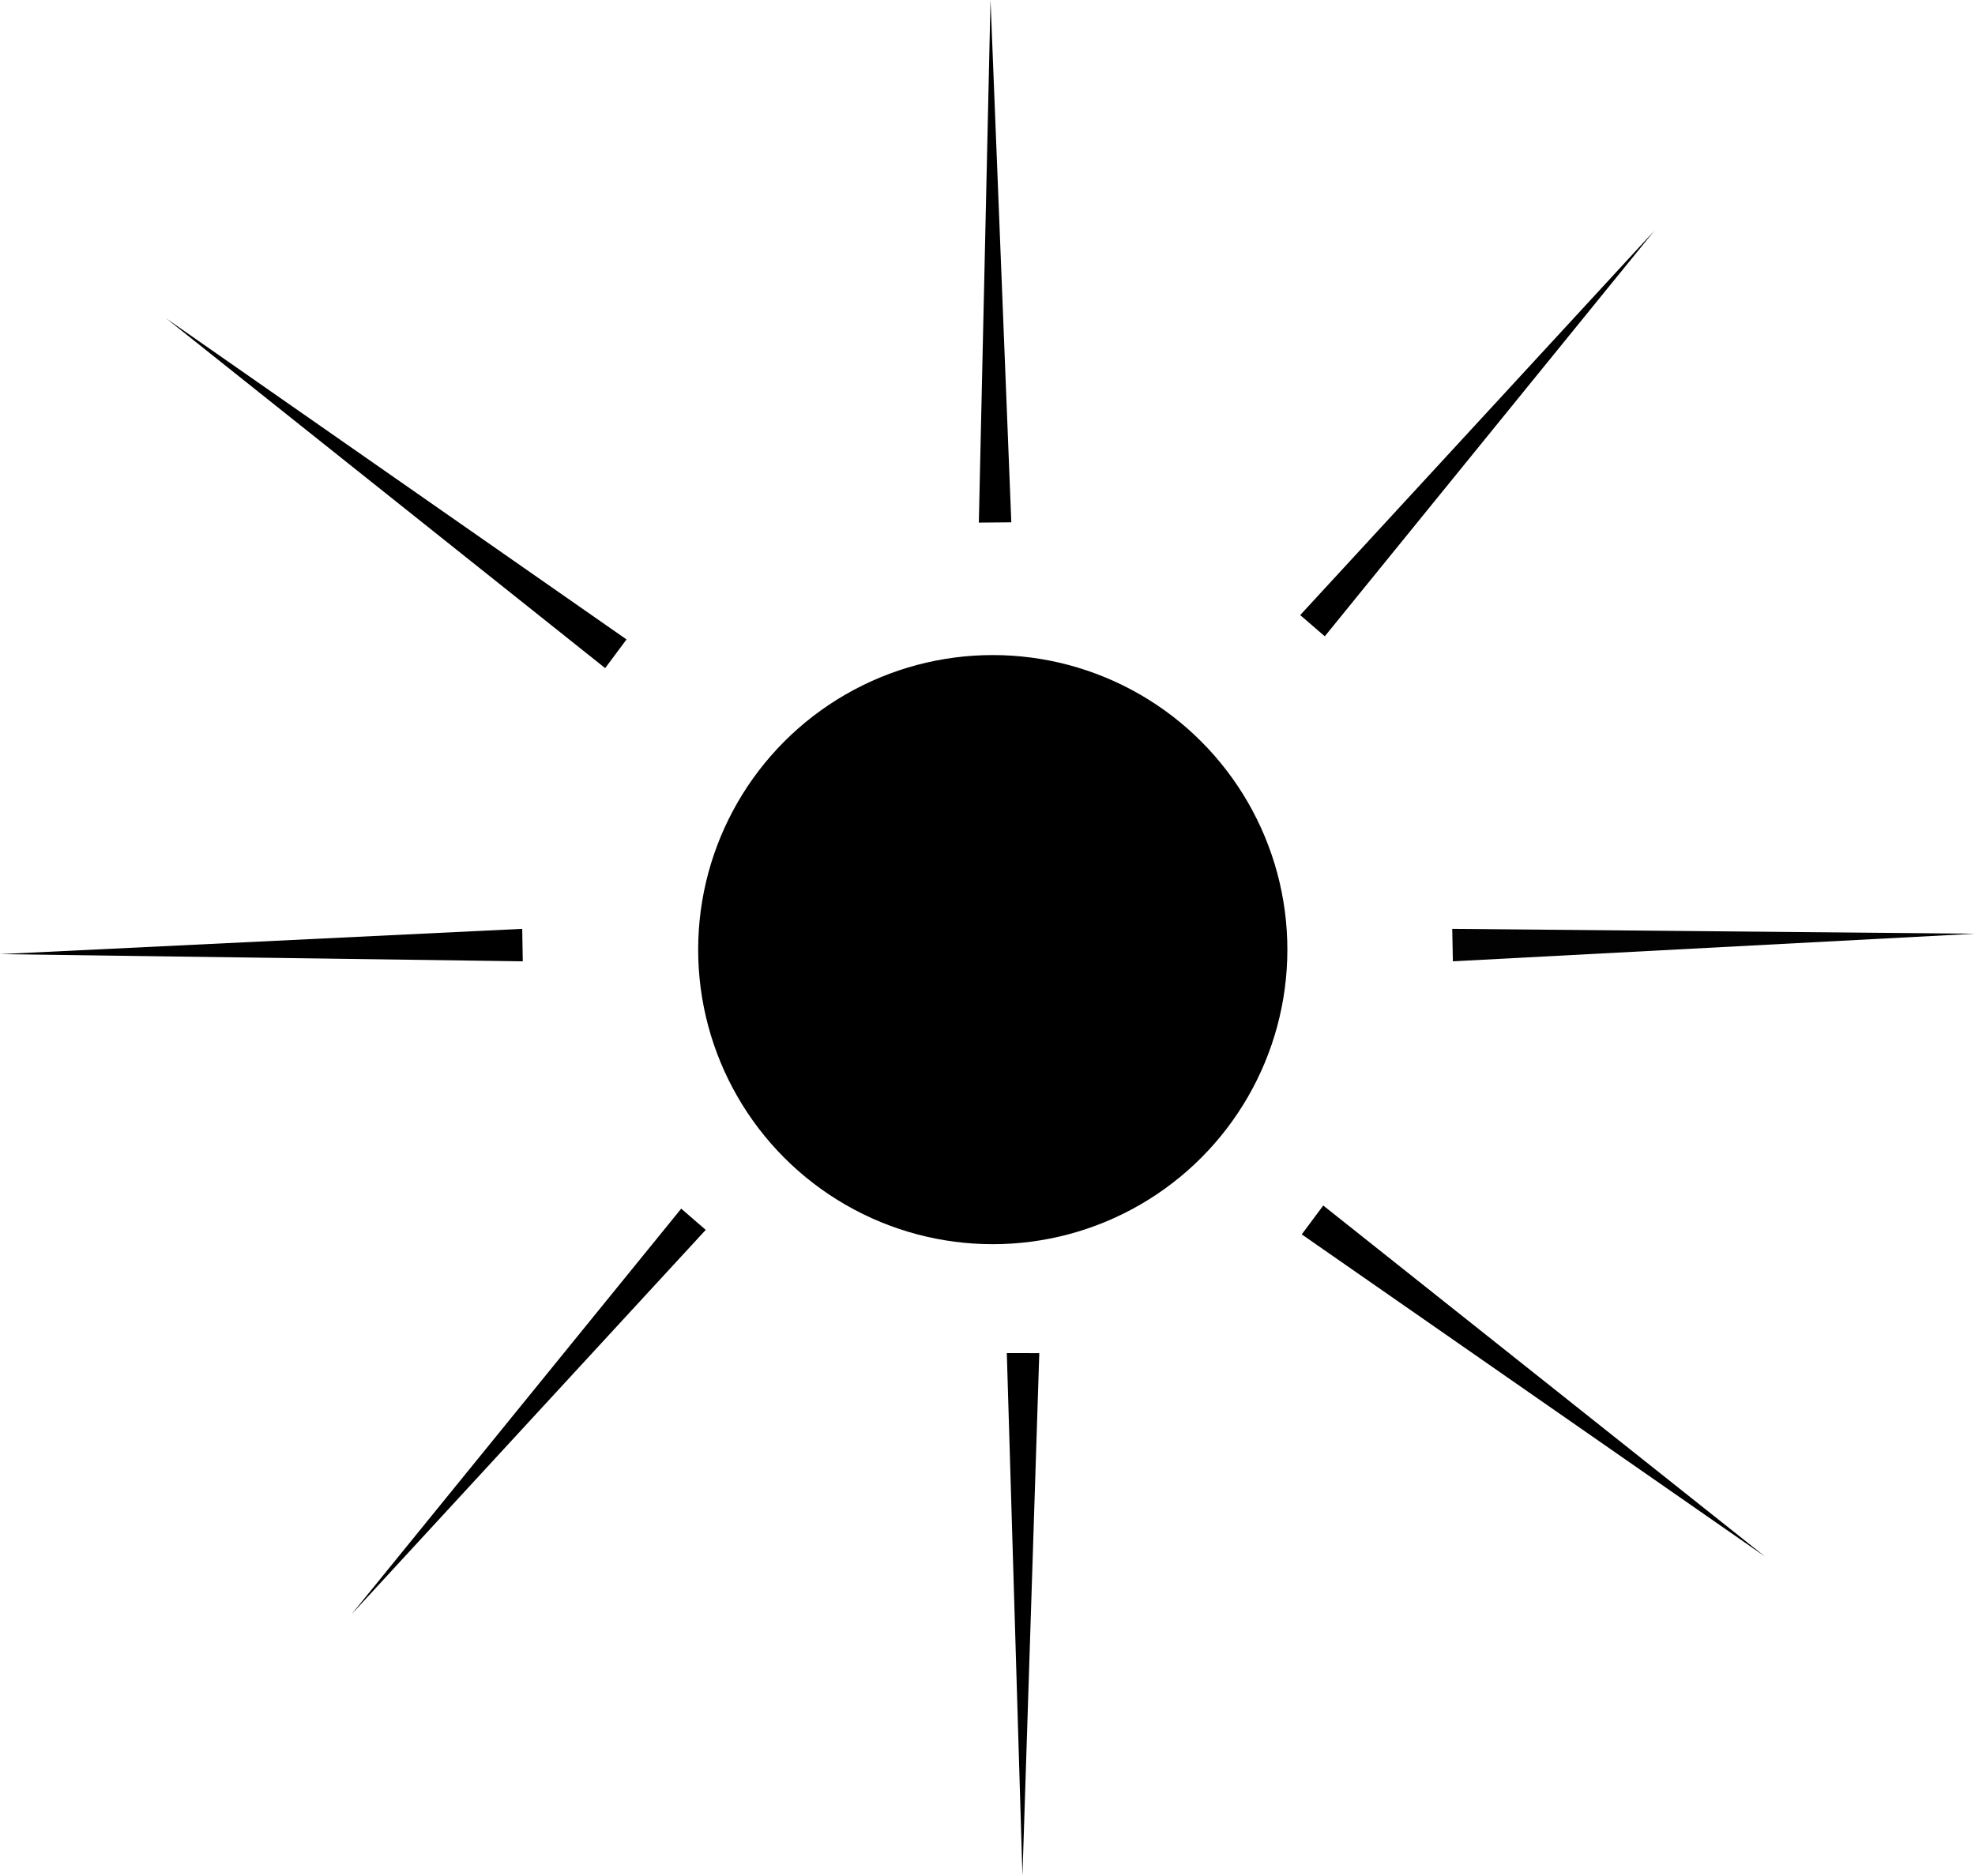 <svg id="sun" xmlns="http://www.w3.org/2000/svg" viewBox="0 0 360 341.93">
  <title>sun</title>
  <path d="M280.22,143.14" transform="translate(0 -9.01)" stroke="#000" stroke-miterlimit="10" stroke-width="5.02"/>
  <path d="M73.15,151.21" transform="translate(0 -9.01)" stroke="#000" stroke-miterlimit="10" stroke-width="4.75"/>
  <circle cx="180.96" cy="173.12" r="53.7"/>
  <g>
    <line x1="239.24" y1="114.07" x2="301.57" y2="42.04"/>
    <polygon points="237 112.13 301.57 42.04 241.48 116 237 112.13"/>
  </g>
  <g>
    <line x1="126.4" y1="222.27" x2="64.07" y2="294.3"/>
    <polygon points="128.64 224.21 64.07 294.3 124.17 220.34 128.64 224.21"/>
  </g>
  <g>
    <line x1="186.48" y1="246.67" x2="186.37" y2="341.93"/>
    <polygon points="189.44 246.68 186.37 341.93 183.52 246.67 189.44 246.68"/>
  </g>
  <g>
    <line x1="181.38" y1="95.25" x2="180.55"/>
    <polygon points="178.42 95.27 180.55 0 184.34 95.22 178.42 95.27"/>
  </g>
  <g>
    <line x1="95.24" y1="172.29" y2="173.94"/>
    <polygon points="95.29 175.25 0 173.94 95.19 169.33 95.29 175.25"/>
  </g>
  <g>
    <line x1="264.77" y1="172.29" x2="360" y2="170.21"/>
    <polygon points="264.71 169.33 360 170.22 264.83 175.25 264.71 169.33" fill="#020202"/>
  </g>
  <g>
    <line x1="239.24" y1="222.4" x2="321.75" y2="283.78"/>
    <polygon points="241.2 219.77 321.75 283.78 237.28 225.03 241.2 219.77"/>
  </g>
  <g>
    <line x1="112.26" y1="119.19" x2="30.3" y2="58.06"/>
    <polygon points="110.31 121.8 30.3 58.05 114.2 116.57 110.31 121.8"/>
  </g>
</svg>
